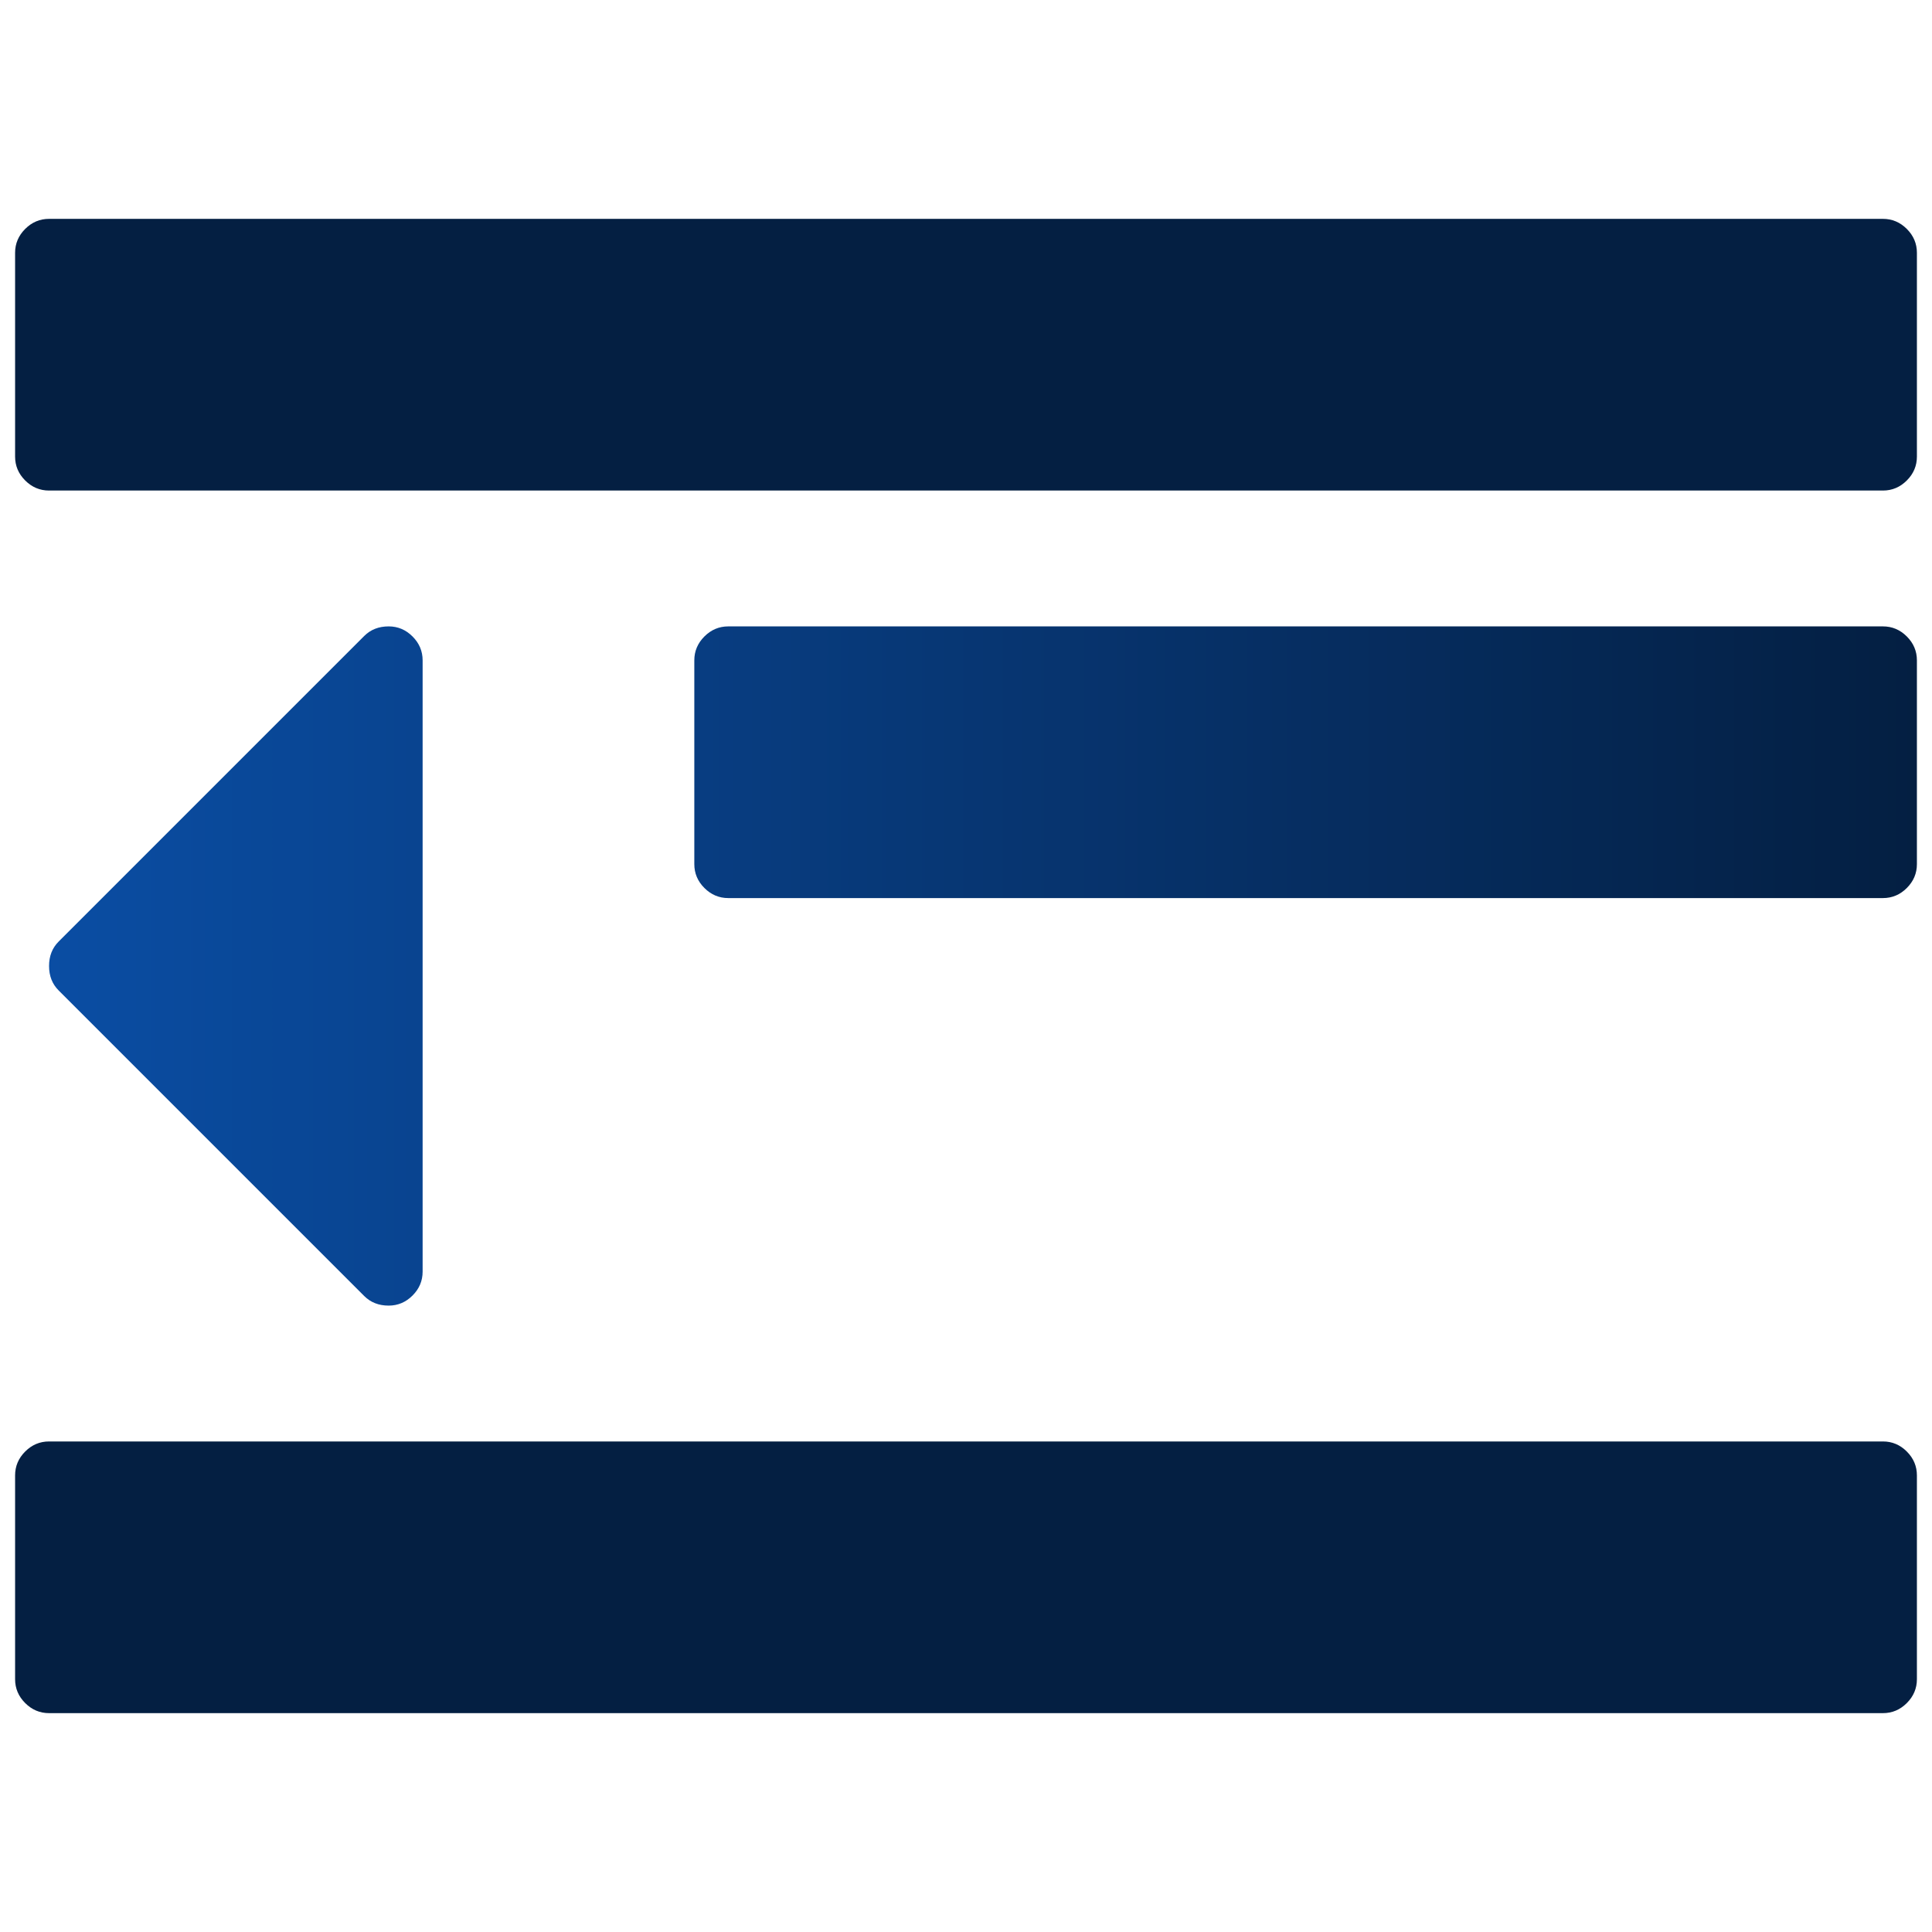<?xml version="1.0" encoding="UTF-8" standalone="no"?>
<svg
   xmlns:dc="http://purl.org/dc/elements/1.1/"
   xmlns:cc="http://creativecommons.org/ns#"
   xmlns:rdf="http://www.w3.org/1999/02/22-rdf-syntax-ns#"
   xmlns:svg="http://www.w3.org/2000/svg"
   xmlns="http://www.w3.org/2000/svg"
   xmlns:xlink="http://www.w3.org/1999/xlink"
   version="1.1"
   id="svg2"
   viewBox="0 0 128 128"
   height="128"
   width="128">
  <defs
     id="defs4">
    <linearGradient
       id="linearGradient4178">
      <stop
         id="stop4180"
         offset="0"
         style="stop-color:#0a4da3;stop-opacity:1" />
      <stop
         id="stop4182"
         offset="1"
         style="stop-color:#041f42;stop-opacity:1" />
    </linearGradient>
    <linearGradient
       gradientUnits="userSpaceOnUse"
       y2="988.362"
       x2="127"
       y1="988.362"
       x1="3.25"
       id="linearGradient4184"
       xlink:href="#linearGradient4178" />
  </defs>
  <g
     transform="translate(0,-924.362)"
     id="layer1">
    <path
       style="fill:#041f42;fill-opacity:1"
       id="path4145"
       d="m 127,1022.112 0,13.5 q 0,0.914 -0.668,1.582 -0.668,0.668 -1.582,0.668 l -121.5,0 q -0.914,0 -1.582,-0.668 Q 1,1036.526 1,1035.612 l 0,-13.5 q 0,-0.914 0.668,-1.582 0.668,-0.668 1.582,-0.668 l 121.5,0 q 0.914,0 1.582,0.668 0.668,0.668 0.668,1.582 z" />
    <g
       style="fill-opacity:1;fill:url(#linearGradient4184)"
       id="g4173">
      <path
         d="m 28,968.112 0,40.5 q 0,0.914 -0.668,1.582 -0.668,0.668 -1.582,0.668 -0.984,0 -1.617,-0.633 l -20.25,-20.25 Q 3.25,989.347 3.25,988.362 q 0,-0.984 0.633,-1.617 l 20.25,-20.25 q 0.633,-0.633 1.617,-0.633 0.914,0 1.582,0.668 Q 28,967.198 28,968.112 Z"
         id="path4147"
         style="fill:url(#linearGradient4184);fill-opacity:1" />
      <path
         d="m 127,995.112 0,13.5 q 0,0.914 -0.668,1.582 -0.668,0.668 -1.582,0.668 l -76.5,0 q -0.914,0 -1.582,-0.668 Q 46,1009.526 46,1008.612 l 0,-13.5 q 0,-0.914 0.668,-1.582 0.668,-0.668 1.582,-0.668 l 76.5,0 q 0.914,0 1.582,0.668 0.668,0.668 0.668,1.582 z"
         id="path4143"
         style="fill:url(#linearGradient4184);fill-opacity:1" />
      <path
         d="m 127,968.112 0,13.5 q 0,0.914 -0.668,1.582 -0.668,0.668 -1.582,0.668 l -76.5,0 q -0.914,0 -1.582,-0.668 Q 46,982.526 46,981.612 l 0,-13.5 q 0,-0.914 0.668,-1.582 0.668,-0.668 1.582,-0.668 l 76.5,0 q 0.914,0 1.582,0.668 0.668,0.668 0.668,1.582 z"
         id="path4141"
         style="fill:url(#linearGradient4184);fill-opacity:1" />
    </g>
    <path
       style="fill-opacity:1;fill:#041f42"
       id="path4"
       d="m 127,941.112 0,13.5 q 0,0.914 -0.668,1.582 -0.668,0.668 -1.582,0.668 l -121.5,0 q -0.914,0 -1.582,-0.668 Q 1,955.526 1,954.612 l 0,-13.5 q 0,-0.914 0.668,-1.582 0.668,-0.668 1.582,-0.668 l 121.5,0 q 0.914,0 1.582,0.668 0.668,0.668 0.668,1.582 z" />
  </g>
</svg>
